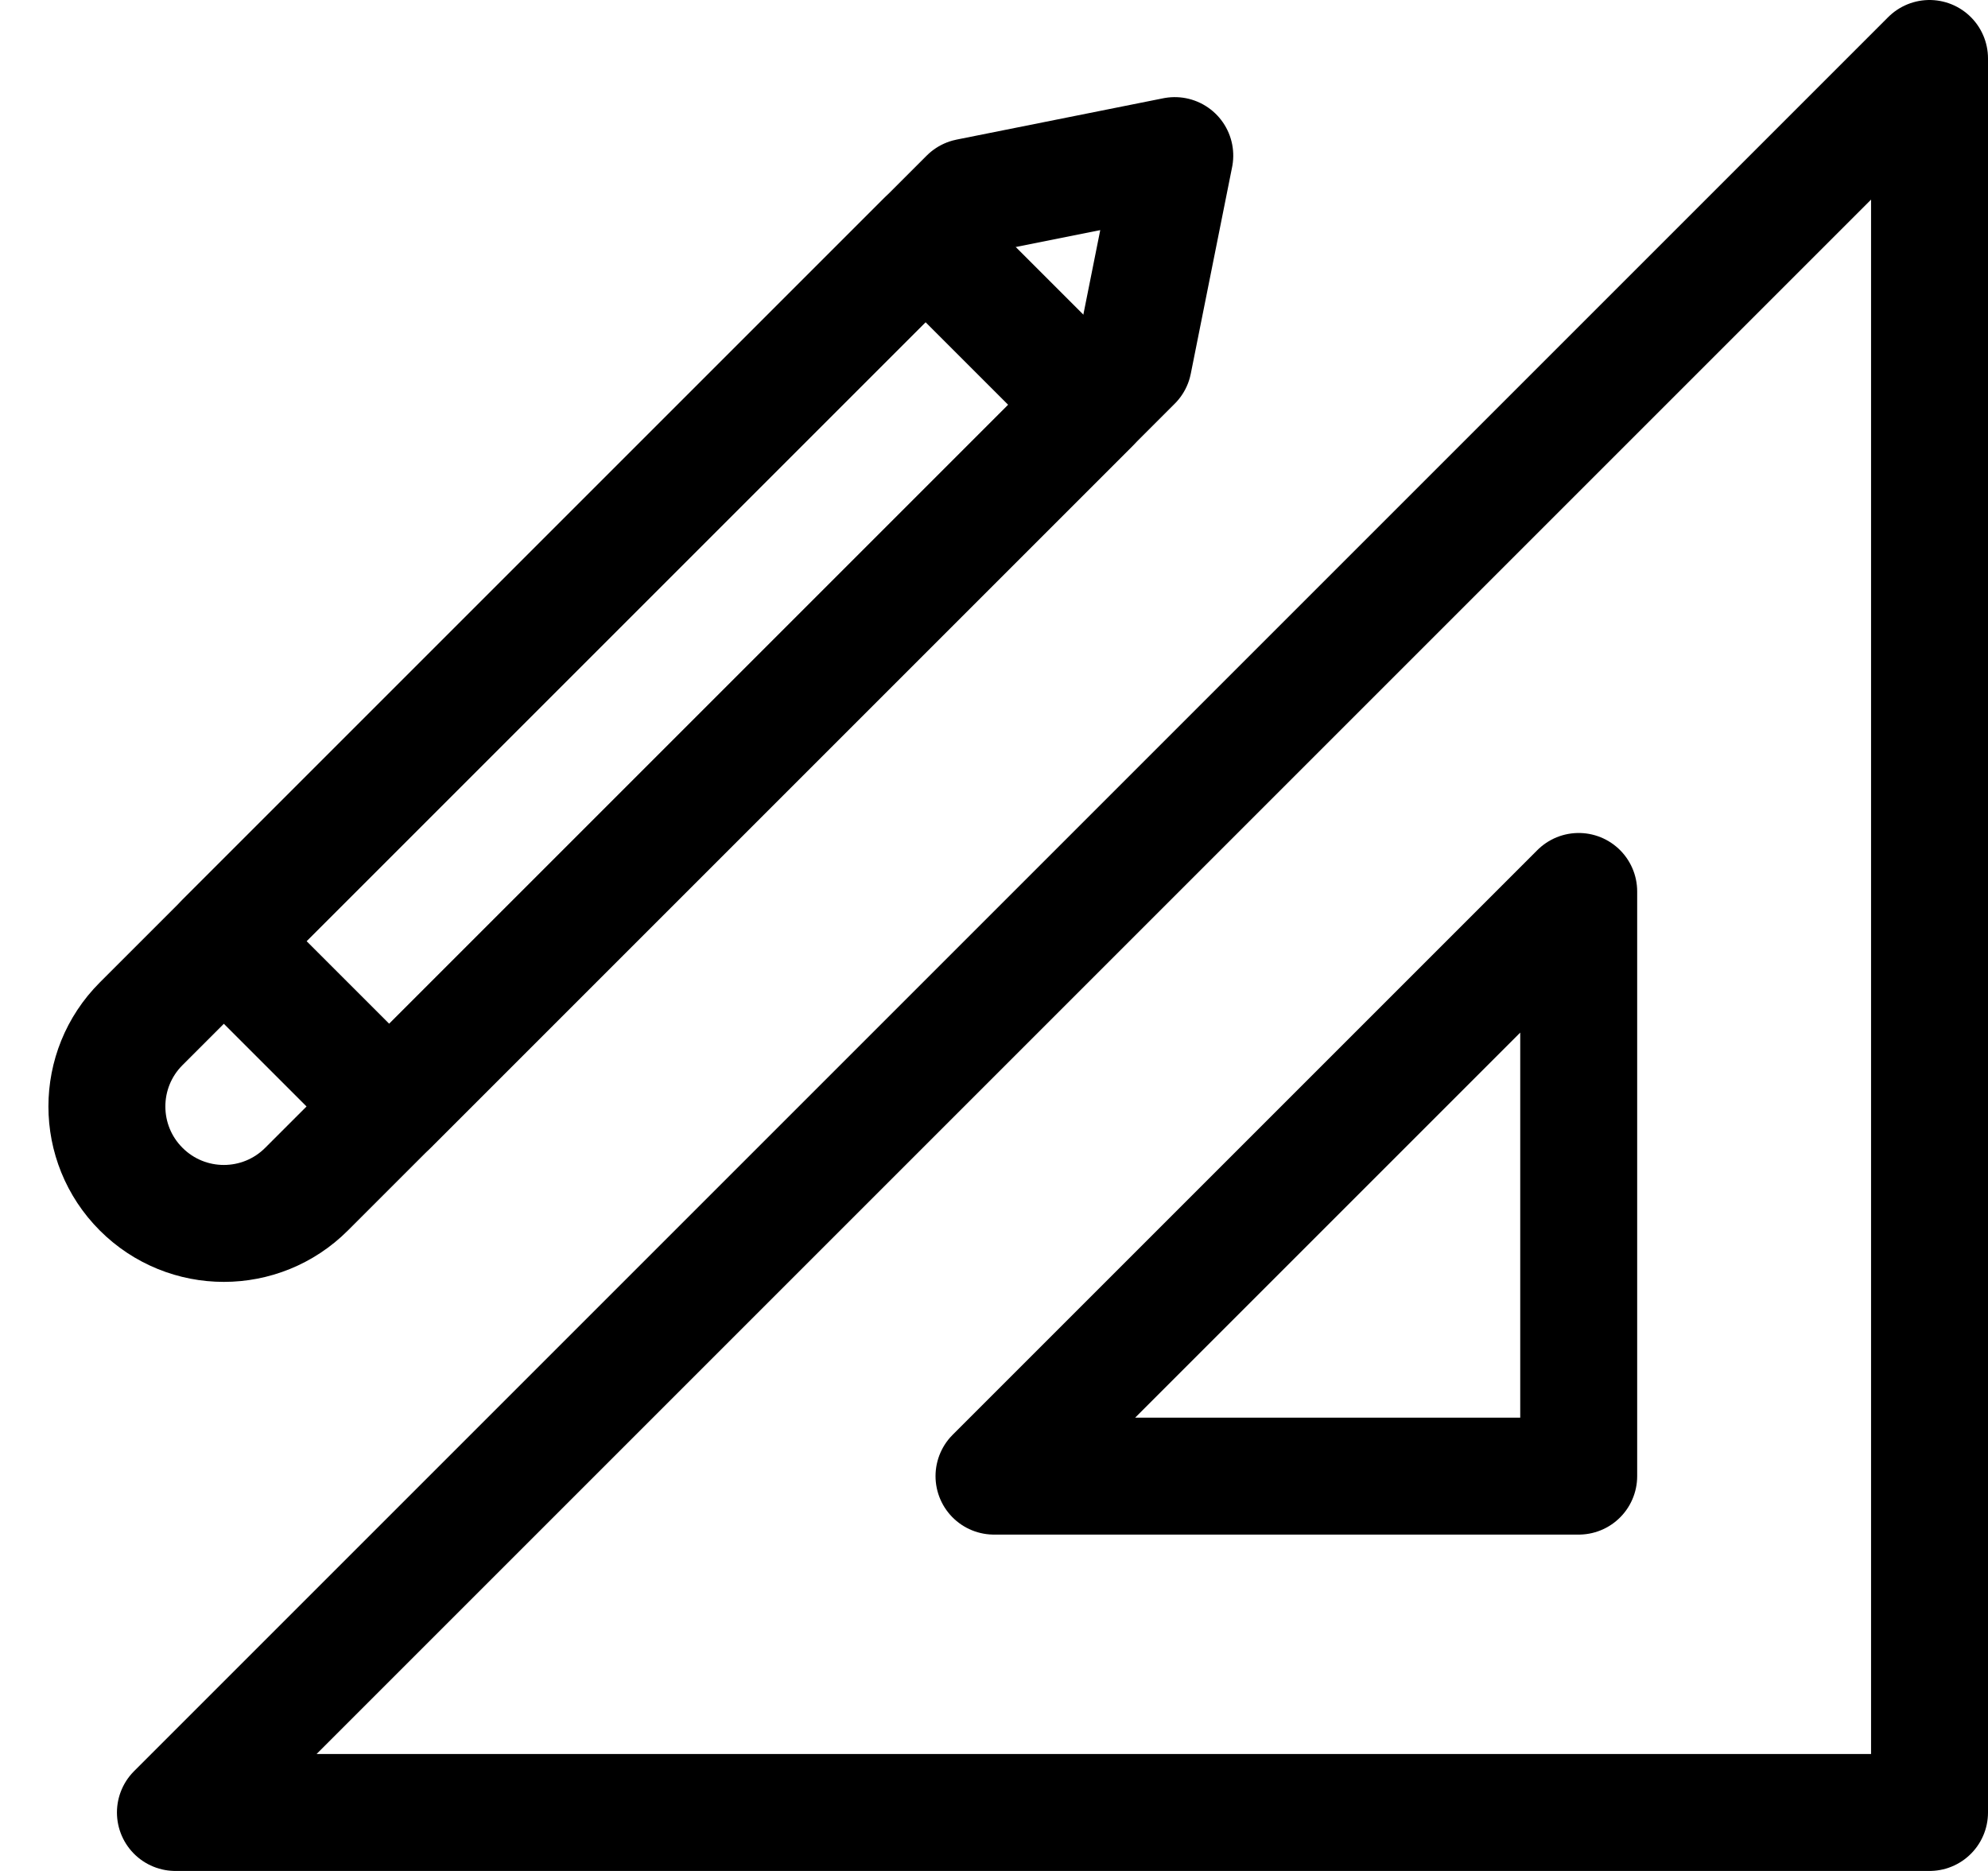 <?xml version="1.0" encoding="UTF-8"?>
<svg width="34px" height="32px" viewBox="0 0 34 32" version="1.1" xmlns="http://www.w3.org/2000/svg" xmlns:xlink="http://www.w3.org/1999/xlink">
    <!-- Generator: sketchtool 50.2 (55047) - http://www.bohemiancoding.com/sketch -->
    <title>D83C46E6-AEFF-454F-84E1-EBF88225A68A</title>
    <desc>Created with sketchtool.</desc>
    <defs></defs>
    <g id="Desktop" stroke="none" stroke-width="1" fill="none" fill-rule="evenodd" stroke-linejoin="round">
        <g id="About" transform="translate(-341, -1744)" stroke="#000000" stroke-width="2">
            <g id="Group-2" transform="translate(342, 1745)">
                <polygon id="Rectangle-2" points="32 0 32 30 2 30"></polygon>
                <g id="Group" transform="translate(10.253, 10.5) rotate(-315) translate(-10.253, -10.5) translate(8.253, -2)">
                    <polygon id="Rectangle-2-Copy-2" points="4 3 4 21 5.68434189e-13 21 5.68434189e-13 3 2 0"></polygon>
                    <path d="M1.47792889e-12,4.029 L4,4.029 L4,23 C4,24.105 3.105,25 2,25 L2,25 C0.895,25 1.47806416e-12,24.105 1.47792889e-12,23 L1.47792889e-12,4.029 Z" id="Rectangle-3"></path>
                </g>
                <polygon id="Rectangle-2" points="26 14.247 26 24.247 16 24.247"></polygon>
            </g>
        </g>
    </g>
</svg>